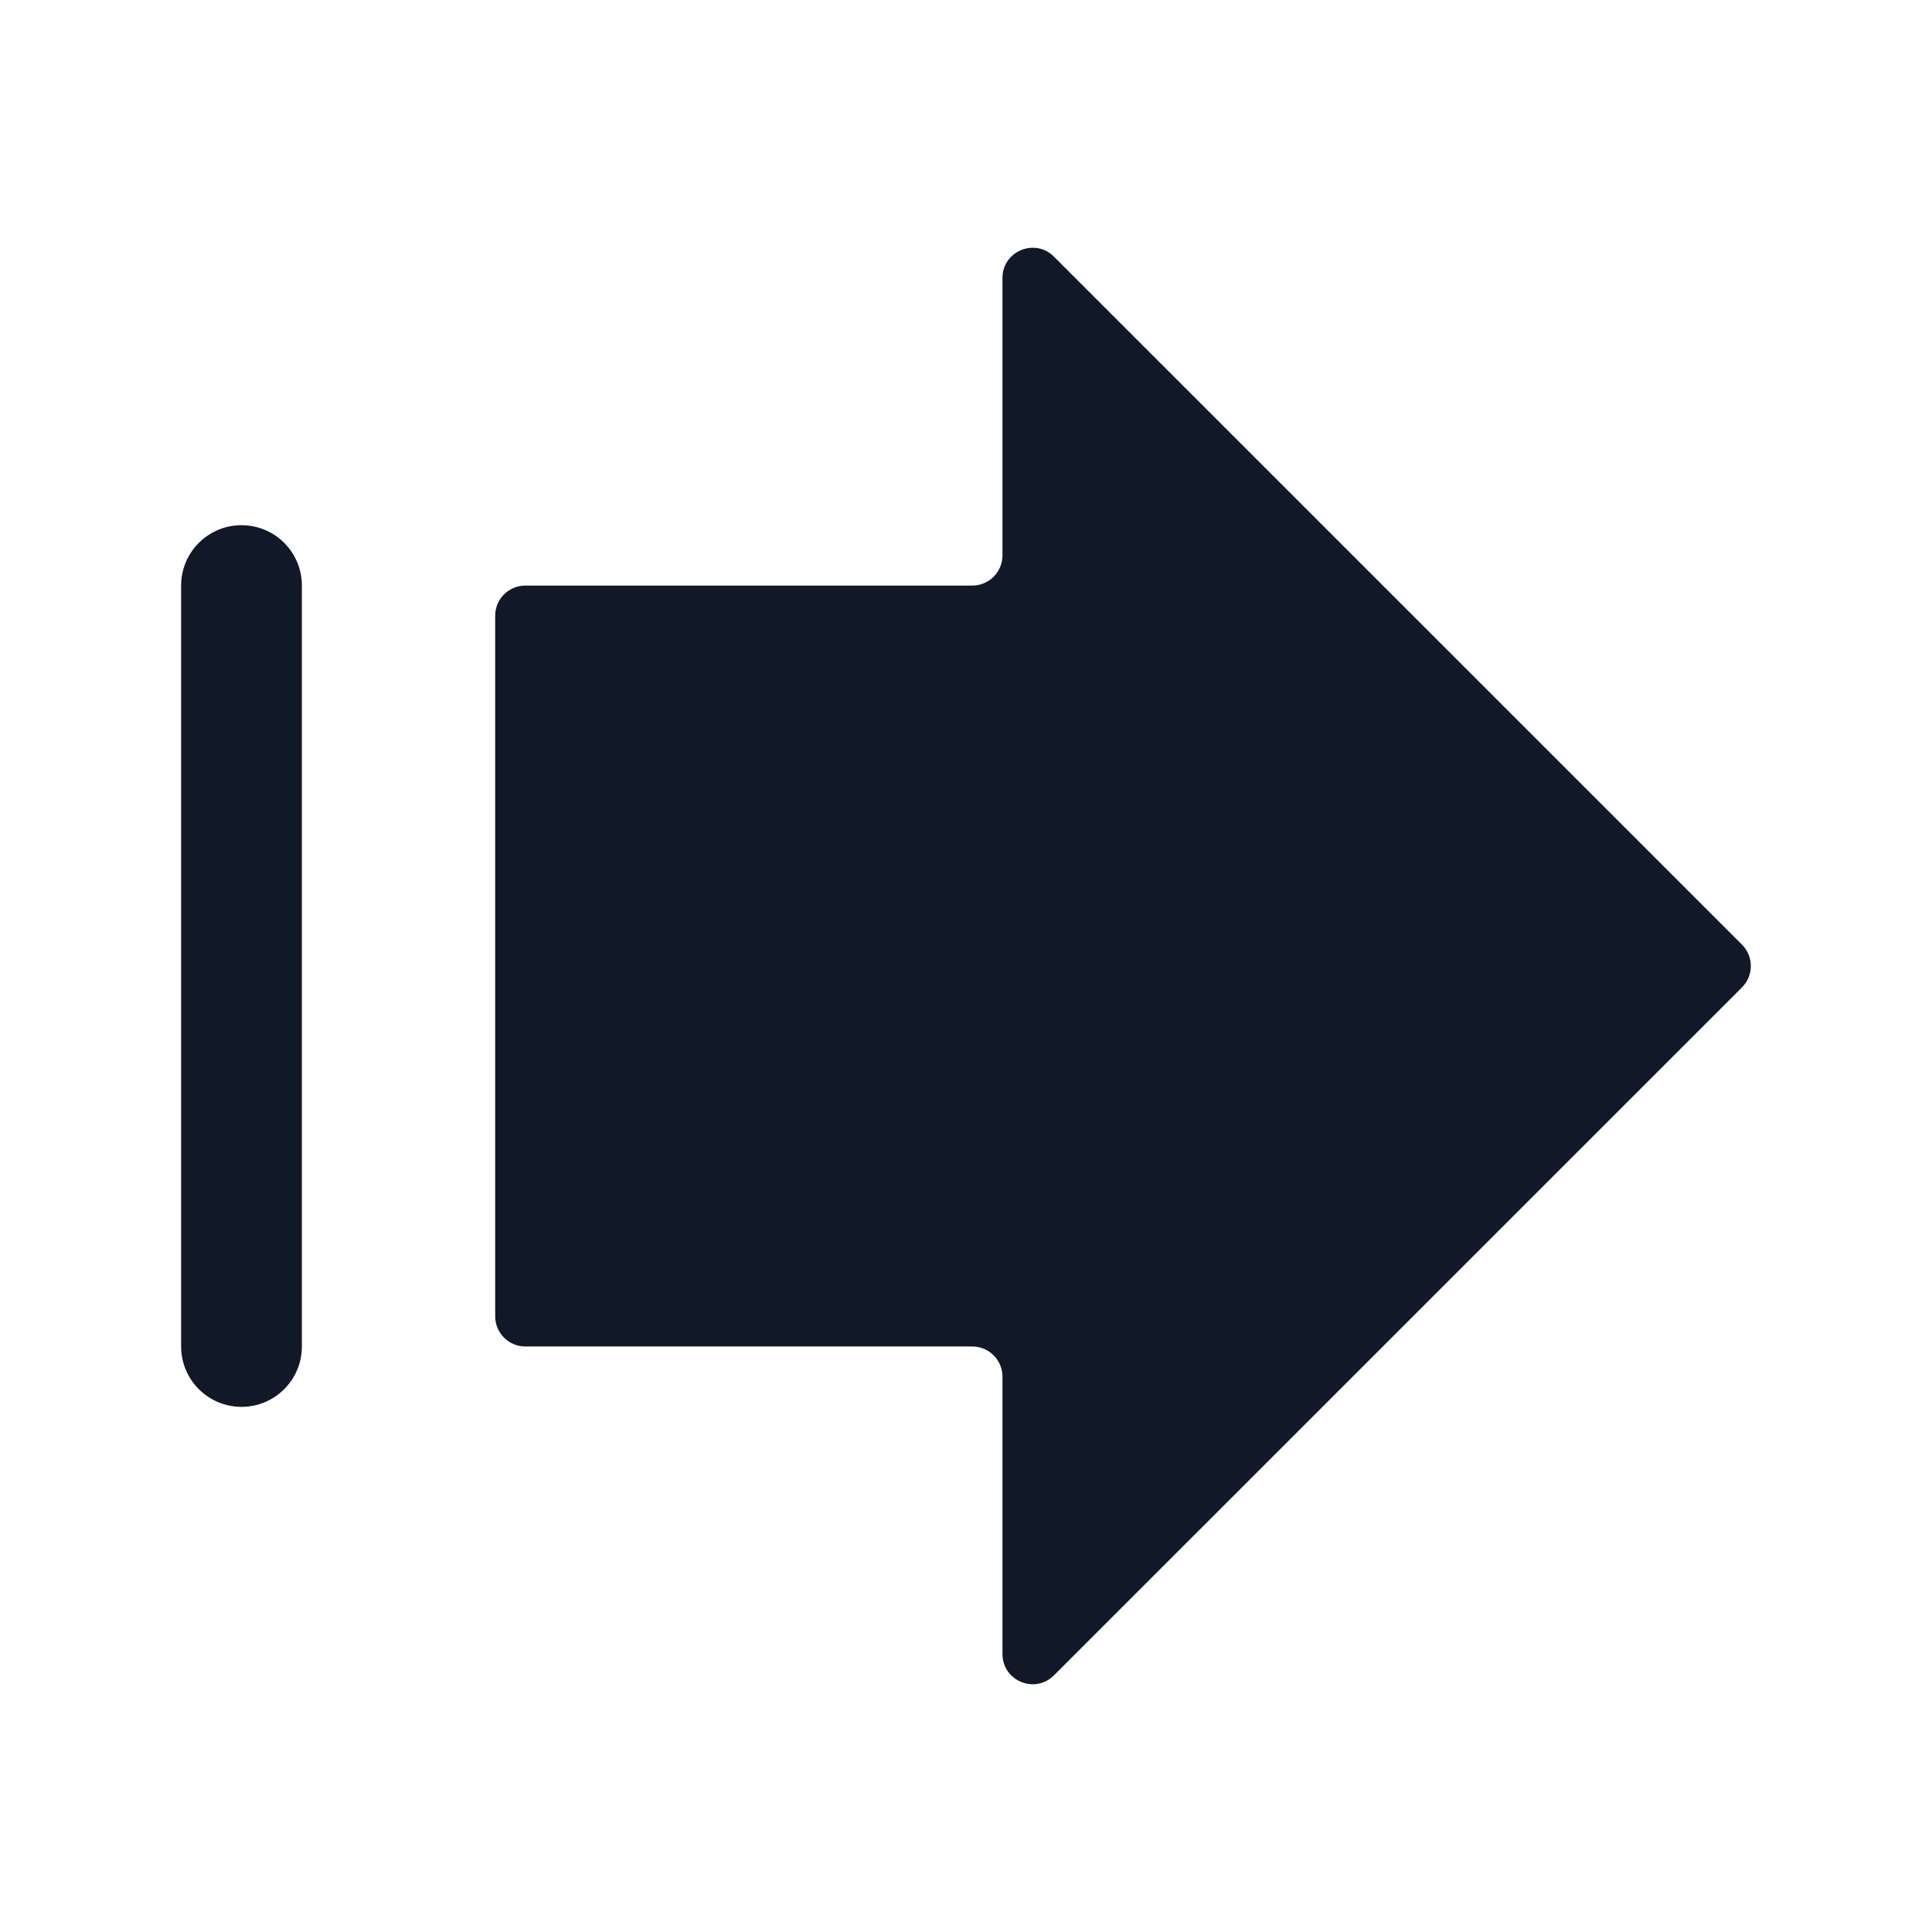 <svg width="32" height="32" viewBox="0 0 32 32" fill="none" xmlns="http://www.w3.org/2000/svg">
<path fill-rule="evenodd" clip-rule="evenodd" d="M17.457 4.251C17.142 3.936 16.604 4.159 16.604 4.604V9.199C16.604 9.475 16.38 9.699 16.104 9.699H8.702C8.425 9.699 8.202 9.922 8.202 10.198V21.802C8.202 22.078 8.425 22.302 8.702 22.302H16.104C16.38 22.302 16.604 22.525 16.604 22.802V27.396C16.604 27.841 17.142 28.064 17.457 27.749L28.853 16.354C29.048 16.158 29.048 15.842 28.853 15.646L17.457 4.251ZM5 9.699C5 9.146 4.553 8.699 4 8.699C3.448 8.699 3 9.146 3 9.699V22.302C3 22.854 3.448 23.302 4 23.302C4.553 23.302 5 22.854 5 22.302V9.699Z" fill="#111827"/>
</svg>
